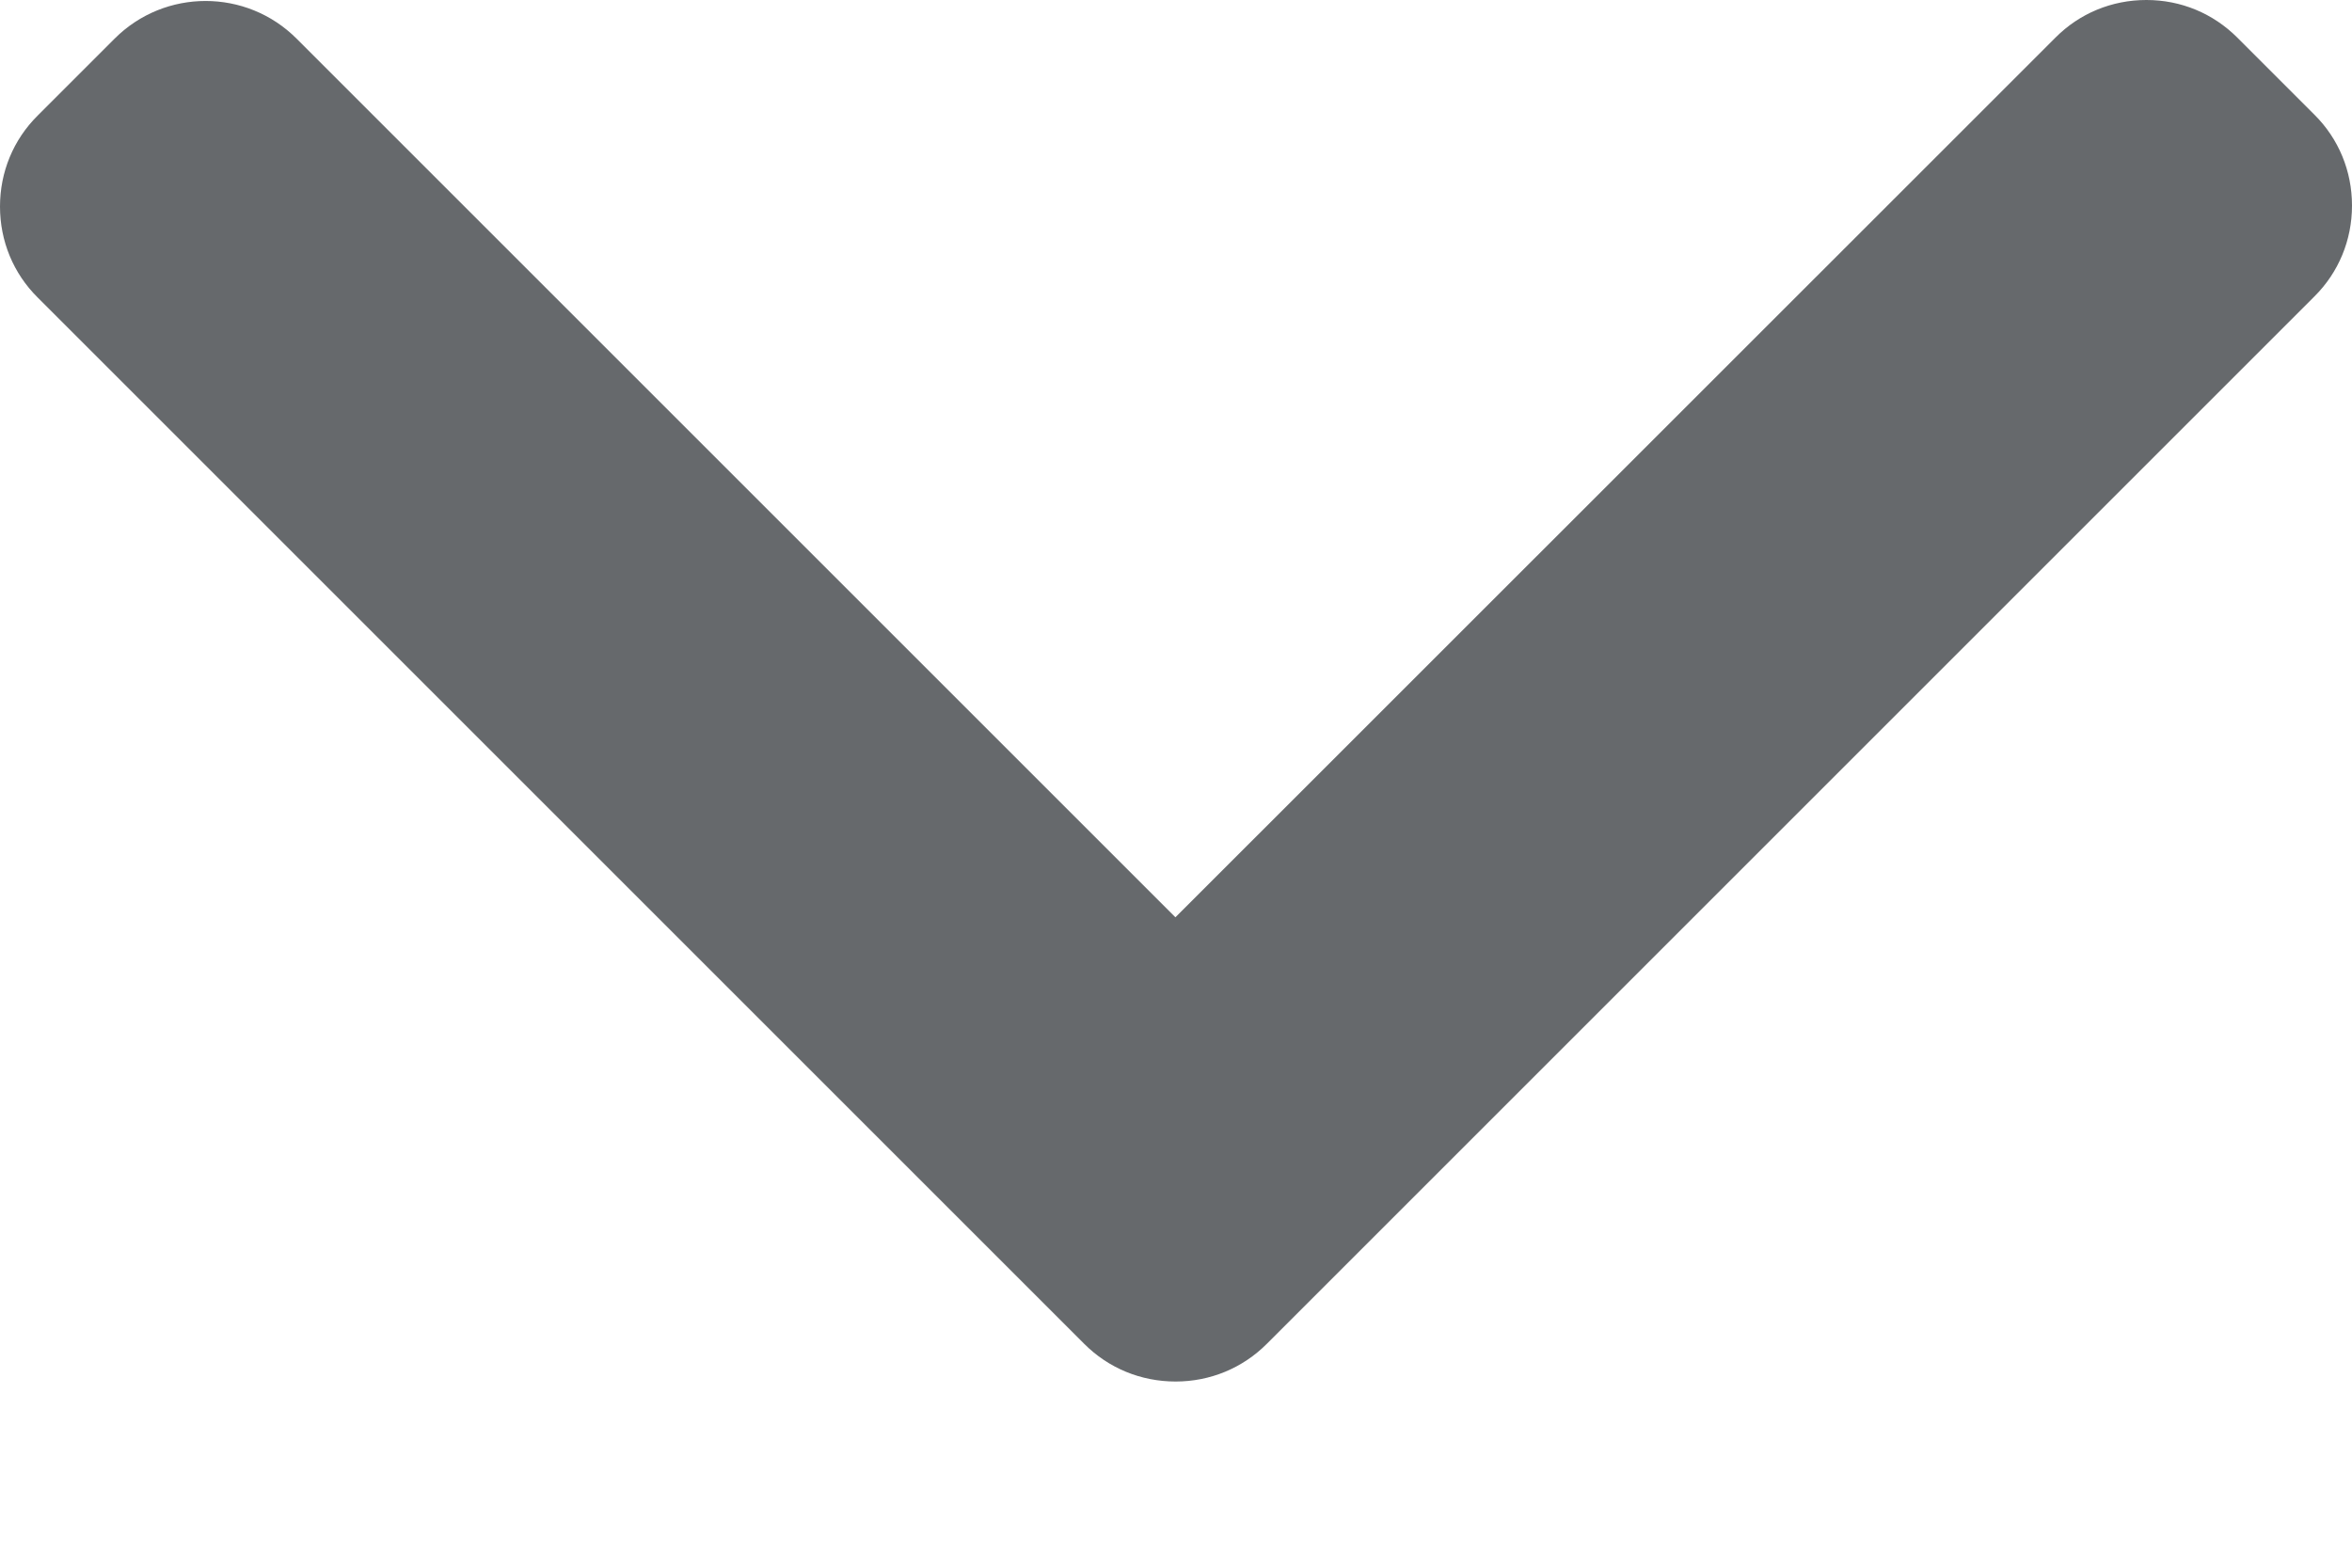 <svg width="12" height="8" viewBox="0 0 12 8" fill="none" xmlns="http://www.w3.org/2000/svg">
<path d="M5.997 4.681L10.487 0.192C10.61 0.068 10.775 -1.47284e-05 10.951 -1.47361e-05C11.127 -1.47438e-05 11.291 0.068 11.415 0.192L11.808 0.585C11.932 0.708 12 0.873 12 1.049C12 1.225 11.932 1.39 11.808 1.513L6.463 6.858C6.339 6.982 6.174 7.05 5.998 7.05C5.821 7.05 5.656 6.982 5.532 6.858L0.192 1.518C0.068 1.395 -2.54392e-07 1.23 -2.62081e-07 1.054C-2.69765e-07 0.878 0.068 0.713 0.192 0.59L0.585 0.197C0.841 -0.059 1.257 -0.059 1.513 0.197L5.997 4.681Z" fill="#66696C"/>
</svg>
